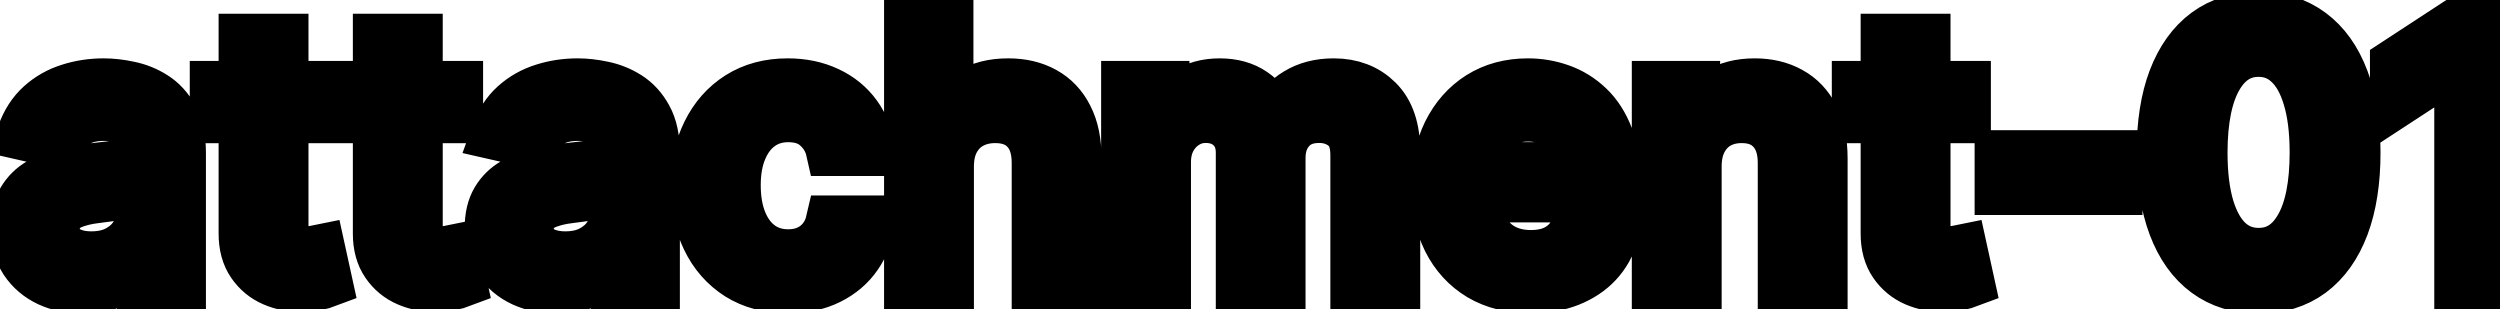 <svg viewBox="0 0 97 12" fill="none" stroke-width="2" stroke="currentColor" aria-hidden="true">
  <path d="M3.222 11.169C2.738 11.169 2.3 11.079 1.909 10.901C1.518 10.718 1.208 10.455 0.979 10.11C0.754 9.765 0.641 9.343 0.641 8.842C0.641 8.411 0.724 8.057 0.89 7.778C1.056 7.5 1.279 7.28 1.561 7.117C1.843 6.955 2.158 6.832 2.506 6.749C2.854 6.666 3.208 6.603 3.57 6.56C4.027 6.507 4.398 6.464 4.683 6.431C4.968 6.395 5.175 6.337 5.305 6.257C5.434 6.178 5.499 6.048 5.499 5.869V5.835C5.499 5.4 5.376 5.064 5.131 4.825C4.889 4.587 4.527 4.467 4.047 4.467C3.546 4.467 3.152 4.578 2.864 4.8C2.579 5.019 2.381 5.263 2.272 5.531L0.875 5.213C1.041 4.749 1.283 4.375 1.601 4.089C1.922 3.801 2.292 3.592 2.71 3.463C3.127 3.33 3.566 3.264 4.027 3.264C4.332 3.264 4.655 3.301 4.996 3.374C5.341 3.443 5.663 3.572 5.961 3.761C6.263 3.95 6.509 4.22 6.702 4.572C6.894 4.92 6.99 5.372 6.99 5.929V11H5.538V9.956H5.479C5.383 10.148 5.238 10.337 5.046 10.523C4.854 10.708 4.607 10.863 4.305 10.985C4.004 11.108 3.643 11.169 3.222 11.169ZM3.545 9.976C3.956 9.976 4.307 9.895 4.599 9.732C4.894 9.57 5.117 9.358 5.27 9.096C5.426 8.831 5.504 8.547 5.504 8.246V7.261C5.451 7.314 5.348 7.364 5.195 7.411C5.046 7.454 4.875 7.492 4.683 7.525C4.491 7.555 4.304 7.583 4.121 7.609C3.939 7.633 3.787 7.652 3.664 7.669C3.376 7.705 3.112 7.767 2.874 7.853C2.638 7.939 2.449 8.063 2.307 8.226C2.168 8.385 2.098 8.597 2.098 8.862C2.098 9.23 2.234 9.509 2.506 9.697C2.777 9.883 3.124 9.976 3.545 9.976ZM12.535 3.364V4.557H8.363V3.364H12.535ZM9.482 1.534H10.969V8.758C10.969 9.046 11.012 9.263 11.098 9.409C11.184 9.552 11.295 9.649 11.431 9.702C11.57 9.752 11.721 9.777 11.883 9.777C12.003 9.777 12.107 9.769 12.197 9.752C12.286 9.736 12.356 9.722 12.405 9.712L12.674 10.94C12.588 10.973 12.465 11.007 12.306 11.04C12.147 11.076 11.948 11.096 11.709 11.099C11.318 11.106 10.954 11.037 10.616 10.891C10.277 10.745 10.004 10.519 9.795 10.214C9.586 9.91 9.482 9.527 9.482 9.066V1.534ZM17.744 3.364V4.557H13.572V3.364H17.744ZM14.691 1.534H16.178V8.758C16.178 9.046 16.221 9.263 16.307 9.409C16.393 9.552 16.504 9.649 16.64 9.702C16.779 9.752 16.93 9.777 17.092 9.777C17.212 9.777 17.316 9.769 17.405 9.752C17.495 9.736 17.565 9.722 17.614 9.712L17.883 10.94C17.797 10.973 17.674 11.007 17.515 11.04C17.356 11.076 17.157 11.096 16.918 11.099C16.527 11.106 16.163 11.037 15.825 10.891C15.486 10.745 15.213 10.519 15.004 10.214C14.796 9.91 14.691 9.527 14.691 9.066V1.534ZM21.61 11.169C21.126 11.169 20.689 11.079 20.298 10.901C19.907 10.718 19.597 10.455 19.368 10.11C19.143 9.765 19.03 9.343 19.03 8.842C19.03 8.411 19.113 8.057 19.279 7.778C19.444 7.5 19.668 7.28 19.95 7.117C20.232 6.955 20.546 6.832 20.894 6.749C21.242 6.666 21.597 6.603 21.958 6.56C22.416 6.507 22.787 6.464 23.072 6.431C23.357 6.395 23.564 6.337 23.693 6.257C23.823 6.178 23.887 6.048 23.887 5.869V5.835C23.887 5.4 23.765 5.064 23.519 4.825C23.277 4.587 22.916 4.467 22.436 4.467C21.935 4.467 21.541 4.578 21.252 4.8C20.967 5.019 20.77 5.263 20.661 5.531L19.264 5.213C19.429 4.749 19.671 4.375 19.989 4.089C20.311 3.801 20.681 3.592 21.098 3.463C21.516 3.33 21.955 3.264 22.416 3.264C22.721 3.264 23.044 3.301 23.385 3.374C23.73 3.443 24.051 3.572 24.35 3.761C24.651 3.95 24.898 4.22 25.09 4.572C25.283 4.92 25.379 5.372 25.379 5.929V11H23.927V9.956H23.867C23.771 10.148 23.627 10.337 23.435 10.523C23.243 10.708 22.996 10.863 22.694 10.985C22.392 11.108 22.031 11.169 21.61 11.169ZM21.933 9.976C22.344 9.976 22.696 9.895 22.987 9.732C23.282 9.57 23.506 9.358 23.659 9.096C23.814 8.831 23.892 8.547 23.892 8.246V7.261C23.839 7.314 23.736 7.364 23.584 7.411C23.435 7.454 23.264 7.492 23.072 7.525C22.88 7.555 22.692 7.583 22.51 7.609C22.328 7.633 22.175 7.652 22.053 7.669C21.764 7.705 21.501 7.767 21.262 7.853C21.027 7.939 20.838 8.063 20.695 8.226C20.556 8.385 20.487 8.597 20.487 8.862C20.487 9.23 20.623 9.509 20.894 9.697C21.166 9.883 21.512 9.976 21.933 9.976ZM30.575 11.154C29.836 11.154 29.2 10.987 28.666 10.652C28.136 10.314 27.728 9.848 27.443 9.255C27.158 8.662 27.016 7.982 27.016 7.217C27.016 6.441 27.162 5.757 27.453 5.163C27.745 4.567 28.156 4.101 28.686 3.766C29.216 3.432 29.841 3.264 30.56 3.264C31.14 3.264 31.657 3.372 32.111 3.587C32.566 3.799 32.932 4.098 33.21 4.482C33.492 4.867 33.659 5.316 33.712 5.83H32.266C32.186 5.472 32.004 5.163 31.719 4.905C31.437 4.646 31.059 4.517 30.585 4.517C30.171 4.517 29.808 4.626 29.496 4.845C29.188 5.061 28.948 5.369 28.776 5.77C28.603 6.168 28.517 6.638 28.517 7.182C28.517 7.739 28.602 8.219 28.771 8.624C28.94 9.028 29.178 9.341 29.486 9.563C29.798 9.785 30.164 9.896 30.585 9.896C30.867 9.896 31.122 9.845 31.351 9.742C31.583 9.636 31.777 9.485 31.933 9.29C32.092 9.094 32.203 8.859 32.266 8.584H33.712C33.659 9.078 33.499 9.518 33.23 9.906C32.962 10.294 32.602 10.599 32.151 10.821C31.704 11.043 31.178 11.154 30.575 11.154ZM36.788 6.466V11H35.302V0.818H36.769V4.607H36.863C37.042 4.196 37.316 3.869 37.683 3.627C38.051 3.385 38.532 3.264 39.125 3.264C39.649 3.264 40.106 3.372 40.497 3.587C40.892 3.803 41.197 4.124 41.412 4.552C41.631 4.976 41.74 5.506 41.74 6.143V11H40.254V6.322C40.254 5.762 40.11 5.327 39.821 5.019C39.533 4.708 39.132 4.552 38.618 4.552C38.267 4.552 37.952 4.626 37.673 4.776C37.398 4.925 37.181 5.143 37.022 5.432C36.866 5.717 36.788 6.062 36.788 6.466ZM43.724 11V3.364H45.151V4.607H45.245C45.404 4.186 45.664 3.857 46.026 3.622C46.387 3.384 46.819 3.264 47.323 3.264C47.834 3.264 48.261 3.384 48.606 3.622C48.954 3.861 49.211 4.189 49.377 4.607H49.456C49.638 4.199 49.928 3.874 50.326 3.632C50.724 3.387 51.198 3.264 51.748 3.264C52.441 3.264 53.006 3.481 53.443 3.915C53.884 4.35 54.105 5.004 54.105 5.879V11H52.618V6.018C52.618 5.501 52.477 5.127 52.196 4.895C51.914 4.663 51.577 4.547 51.186 4.547C50.702 4.547 50.326 4.696 50.058 4.994C49.789 5.289 49.655 5.669 49.655 6.133V11H48.173V5.924C48.173 5.51 48.044 5.177 47.786 4.925C47.527 4.673 47.191 4.547 46.776 4.547C46.495 4.547 46.235 4.621 45.996 4.771C45.761 4.916 45.57 5.12 45.424 5.382C45.282 5.644 45.21 5.947 45.21 6.292V11H43.724ZM59.388 11.154C58.636 11.154 57.988 10.993 57.444 10.672C56.904 10.347 56.486 9.891 56.191 9.305C55.9 8.715 55.754 8.024 55.754 7.232C55.754 6.449 55.9 5.76 56.191 5.163C56.486 4.567 56.897 4.101 57.424 3.766C57.955 3.432 58.575 3.264 59.284 3.264C59.715 3.264 60.132 3.335 60.537 3.478C60.941 3.62 61.304 3.844 61.625 4.149C61.947 4.454 62.2 4.85 62.386 5.337C62.572 5.821 62.664 6.41 62.664 7.102V7.629H56.594V6.516H61.208C61.208 6.125 61.128 5.778 60.969 5.477C60.81 5.172 60.586 4.931 60.298 4.756C60.013 4.58 59.678 4.492 59.294 4.492C58.876 4.492 58.511 4.595 58.2 4.8C57.892 5.003 57.653 5.268 57.484 5.596C57.318 5.921 57.235 6.274 57.235 6.655V7.525C57.235 8.035 57.325 8.469 57.504 8.827C57.686 9.185 57.94 9.459 58.265 9.648C58.589 9.833 58.969 9.926 59.403 9.926C59.685 9.926 59.942 9.886 60.174 9.807C60.406 9.724 60.606 9.601 60.775 9.439C60.944 9.277 61.074 9.076 61.163 8.837L62.57 9.091C62.457 9.505 62.255 9.868 61.963 10.18C61.675 10.488 61.312 10.728 60.875 10.901C60.441 11.07 59.945 11.154 59.388 11.154ZM65.8 6.466V11H64.314V3.364H65.741V4.607H65.835C66.011 4.202 66.286 3.877 66.66 3.632C67.038 3.387 67.514 3.264 68.087 3.264C68.608 3.264 69.063 3.374 69.454 3.592C69.846 3.808 70.149 4.129 70.364 4.557C70.58 4.984 70.687 5.513 70.687 6.143V11H69.201V6.322C69.201 5.768 69.057 5.336 68.768 5.024C68.48 4.709 68.084 4.552 67.58 4.552C67.235 4.552 66.929 4.626 66.66 4.776C66.395 4.925 66.185 5.143 66.029 5.432C65.876 5.717 65.8 6.062 65.8 6.466ZM76.246 3.364V4.557H72.074V3.364H76.246ZM73.193 1.534H74.68V8.758C74.68 9.046 74.723 9.263 74.809 9.409C74.895 9.552 75.006 9.649 75.142 9.702C75.281 9.752 75.432 9.777 75.594 9.777C75.714 9.777 75.818 9.769 75.907 9.752C75.997 9.736 76.067 9.722 76.116 9.712L76.385 10.94C76.299 10.973 76.176 11.007 76.017 11.04C75.858 11.076 75.659 11.096 75.42 11.099C75.029 11.106 74.665 11.037 74.326 10.891C73.989 10.745 73.715 10.519 73.506 10.214C73.297 9.91 73.193 9.527 73.193 9.066V1.534ZM82.129 6.053V7.341H77.615V6.053H82.129ZM87.635 11.169C86.85 11.166 86.179 10.959 85.622 10.548C85.065 10.137 84.639 9.538 84.344 8.753C84.049 7.967 83.902 7.021 83.902 5.914C83.902 4.81 84.049 3.867 84.344 3.085C84.643 2.303 85.07 1.706 85.627 1.295C86.187 0.884 86.857 0.679 87.635 0.679C88.414 0.679 89.082 0.886 89.639 1.3C90.196 1.711 90.622 2.308 90.917 3.09C91.215 3.869 91.364 4.81 91.364 5.914C91.364 7.024 91.217 7.972 90.922 8.758C90.627 9.54 90.201 10.138 89.644 10.553C89.087 10.963 88.418 11.169 87.635 11.169ZM87.635 9.842C88.325 9.842 88.864 9.505 89.251 8.832C89.642 8.16 89.838 7.187 89.838 5.914C89.838 5.069 89.748 4.355 89.569 3.771C89.394 3.185 89.14 2.741 88.809 2.439C88.481 2.134 88.09 1.982 87.635 1.982C86.949 1.982 86.411 2.32 86.02 2.996C85.629 3.672 85.431 4.645 85.428 5.914C85.428 6.763 85.516 7.48 85.692 8.067C85.871 8.65 86.124 9.093 86.452 9.394C86.78 9.692 87.175 9.842 87.635 9.842ZM96.991 0.818V11H95.45V2.359H95.39L92.954 3.95V2.479L95.494 0.818H96.991Z" fill="black"/>
</svg>
